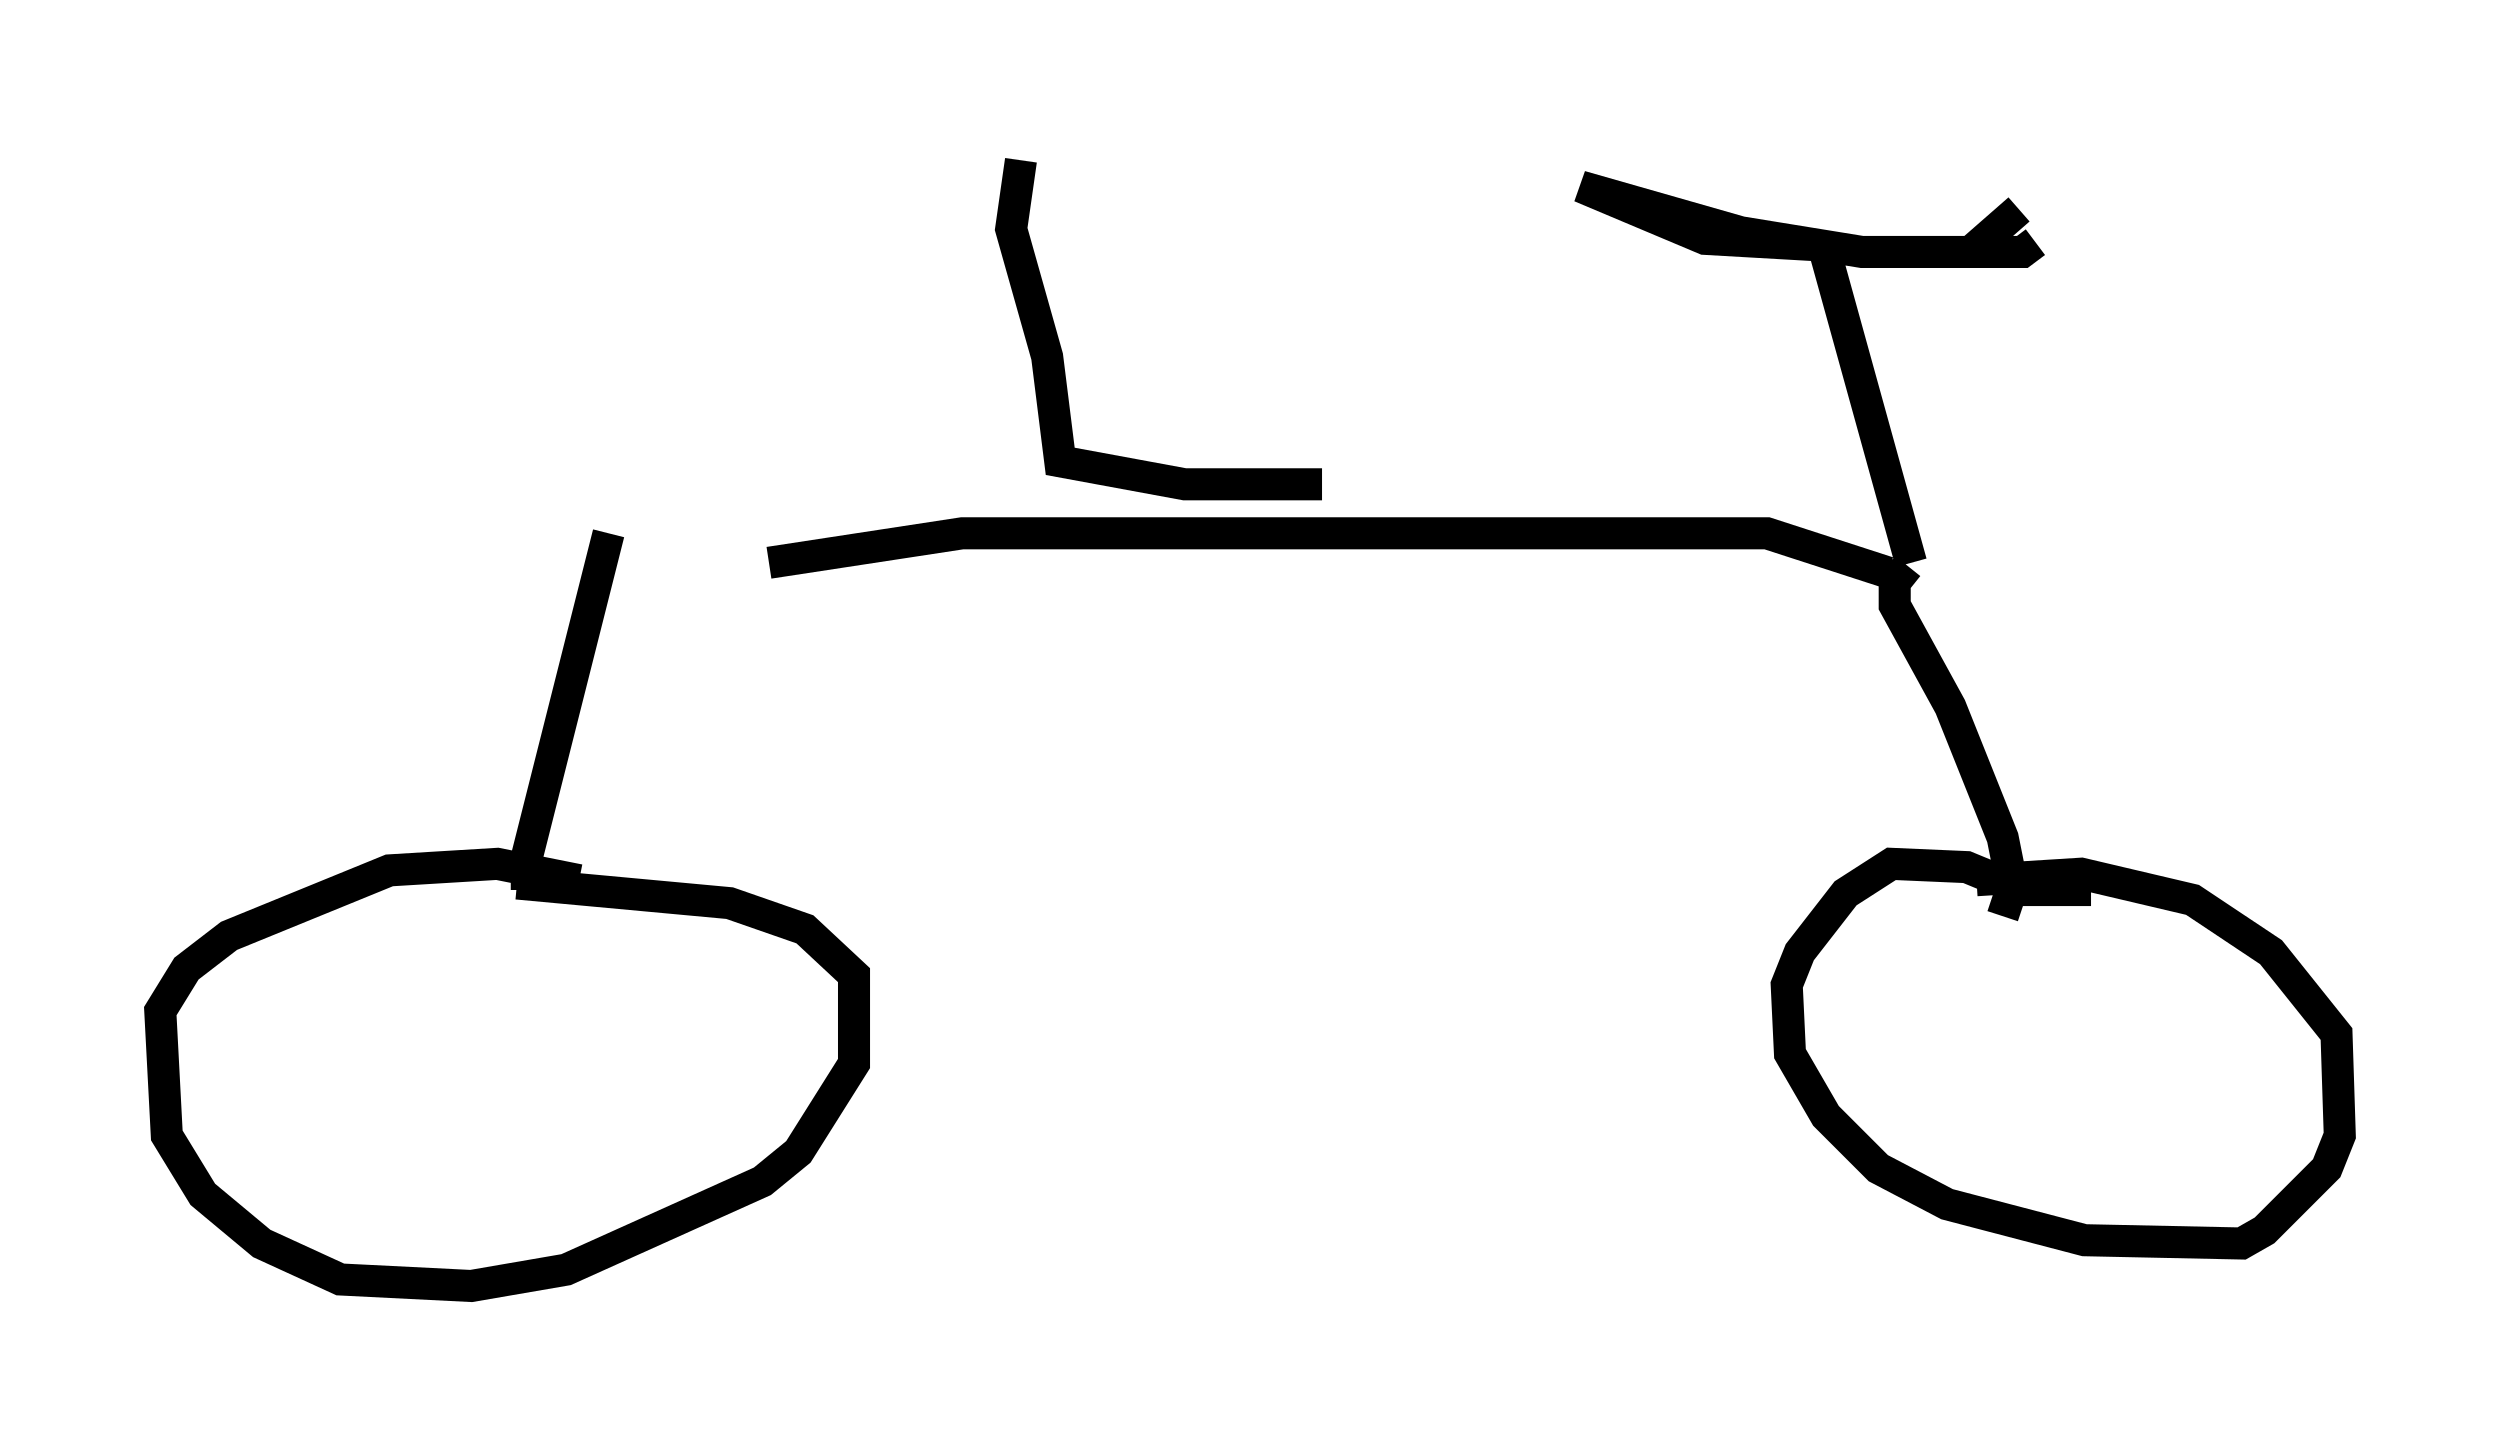<?xml version="1.0" encoding="utf-8" ?>
<svg baseProfile="full" height="45.117" version="1.1" width="77.988" xmlns="http://www.w3.org/2000/svg" xmlns:ev="http://www.w3.org/2001/xml-events" xmlns:xlink="http://www.w3.org/1999/xlink"><defs /><rect fill="white" height="45.117" width="77.988" x="0" y="0" /><path d="M18.169, 17.352 m5.819, 0.204 l6.023, -0.919 25.113, 0.0 l3.777, 1.225 m-39.915, -1.225 l-2.552, 10.106 0.0, 1.021 m43.08, -10.106 l-0.408, 0.51 0.0, 0.715 l1.735, 3.165 1.633, 4.083 l0.306, 1.531 -0.306, 0.919 m-44.407, -1.123 l-2.552, -0.51 -3.369, 0.204 l-5.002, 2.042 -1.327, 1.021 l-0.817, 1.327 0.204, 3.879 l1.123, 1.838 1.838, 1.531 l2.45, 1.123 4.083, 0.204 l2.96, -0.51 6.125, -2.756 l1.123, -0.919 1.735, -2.756 l0.0, -2.756 -1.531, -1.429 l-2.348, -0.817 -6.635, -0.613 m49.103, 0.204 l-2.144, 0.0 -1.735, -0.715 l-2.348, -0.102 -1.429, 0.919 l-1.429, 1.838 -0.408, 1.021 l0.102, 2.144 1.123, 1.94 l1.633, 1.633 2.144, 1.123 l4.288, 1.123 4.9, 0.102 l0.715, -0.408 1.94, -1.94 l0.408, -1.021 -0.102, -3.165 l-2.042, -2.552 -2.45, -1.633 l-3.471, -0.817 -3.267, 0.204 m-29.809, -22.459 l-0.306, 2.144 1.123, 3.981 l0.408, 3.267 3.879, 0.715 l4.288, 0.0 m18.375, 2.45 l-2.654, -9.596 m-0.204, -0.306 l-3.573, -0.204 -3.879, -1.633 l5.002, 1.429 3.777, 0.613 l5.002, 0.0 0.408, -0.306 m-2.144, 0.408 l1.633, -1.429 " fill="none" stroke="black" stroke-width="1" /></svg>